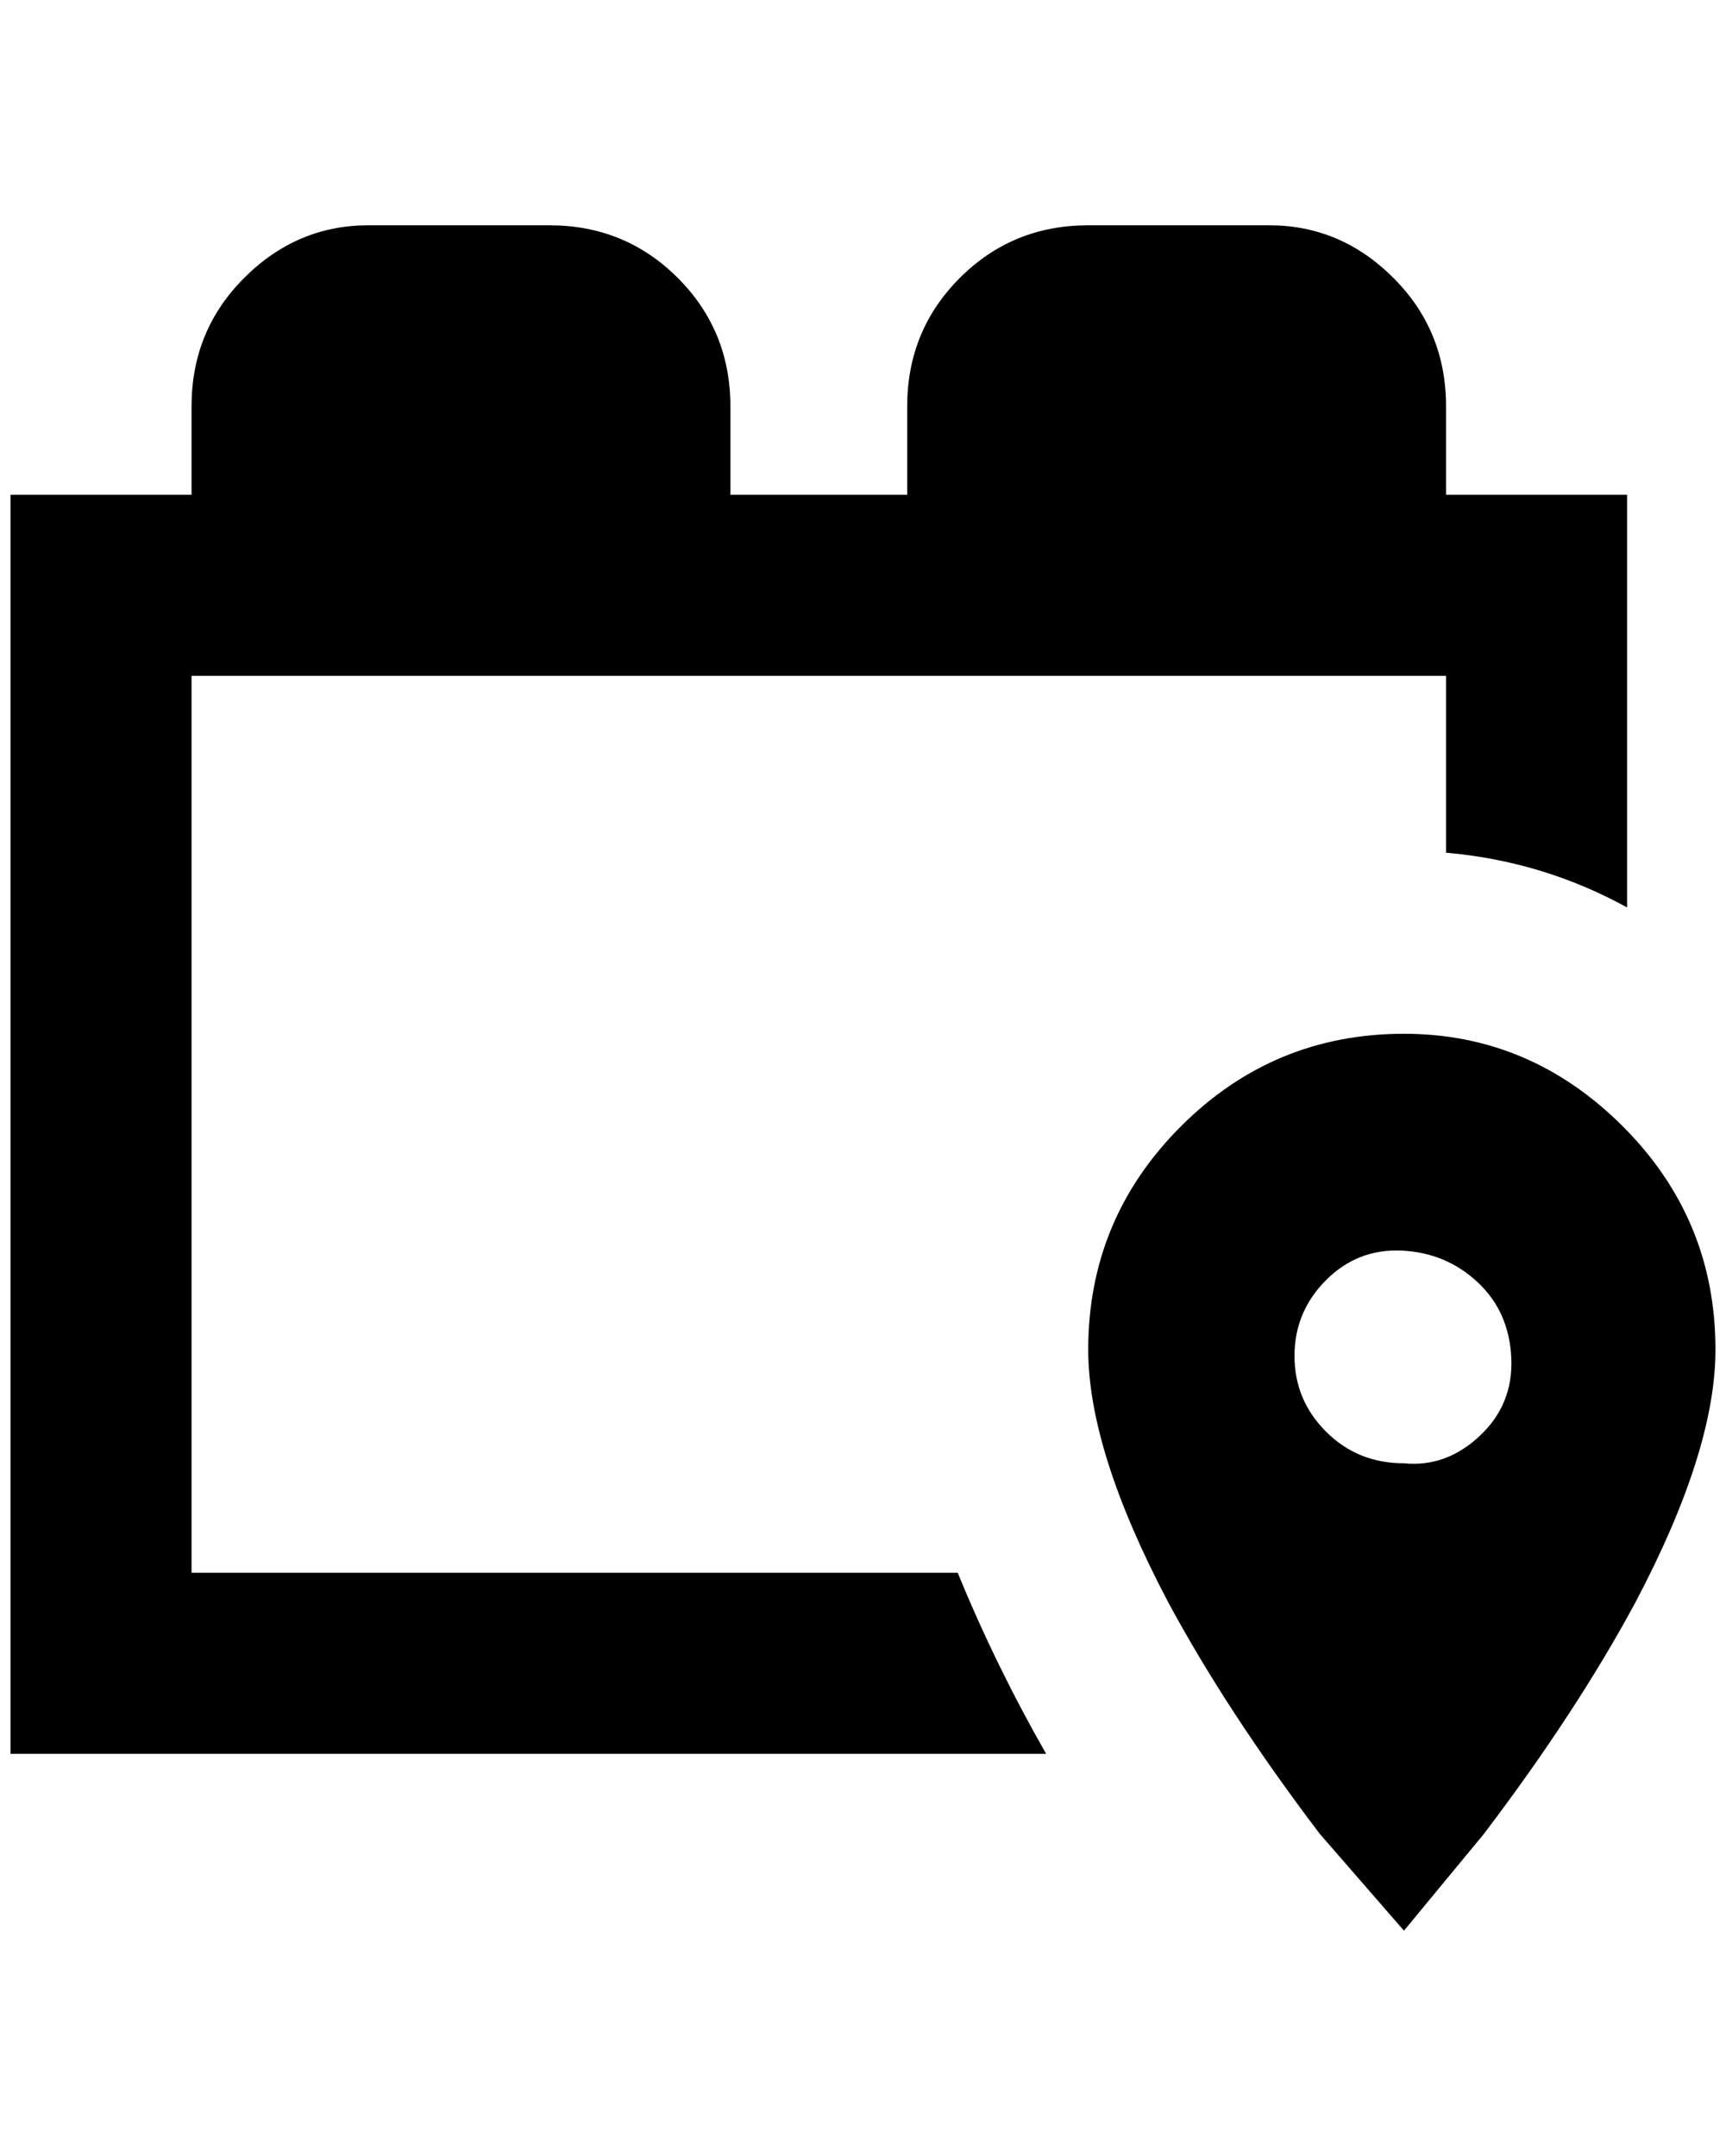 <?xml version="1.0" standalone="no"?>
<!DOCTYPE svg PUBLIC "-//W3C//DTD SVG 1.1//EN" "http://www.w3.org/Graphics/SVG/1.1/DTD/svg11.dtd" >
<svg xmlns="http://www.w3.org/2000/svg" xmlns:xlink="http://www.w3.org/1999/xlink" version="1.1" viewBox="-10 0 1640 2048">
   <path fill="currentColor"
d="M1324 982q-124 0 -212 88t-88 212q0 96 76 240q56 104 144 220l80 92l76 -92q88 -116 144 -220q76 -144 76 -240q0 -124 -88 -212t-208 -88zM1324 1390q-44 0 -74 -30t-30 -72t30 -72t72 -28t72 30t32 72t-30 74t-72 26zM1364 470v-84q0 -72 -50 -122t-118 -50h-172
q-72 0 -122 50t-50 122v84h-168v-84q0 -72 -50 -122t-122 -50h-172q-68 0 -118 50t-50 122v84h-172v1196h984q-48 -84 -84 -172h-728v-852h1192v168q92 8 172 52v-392h-172z" />
</svg>
